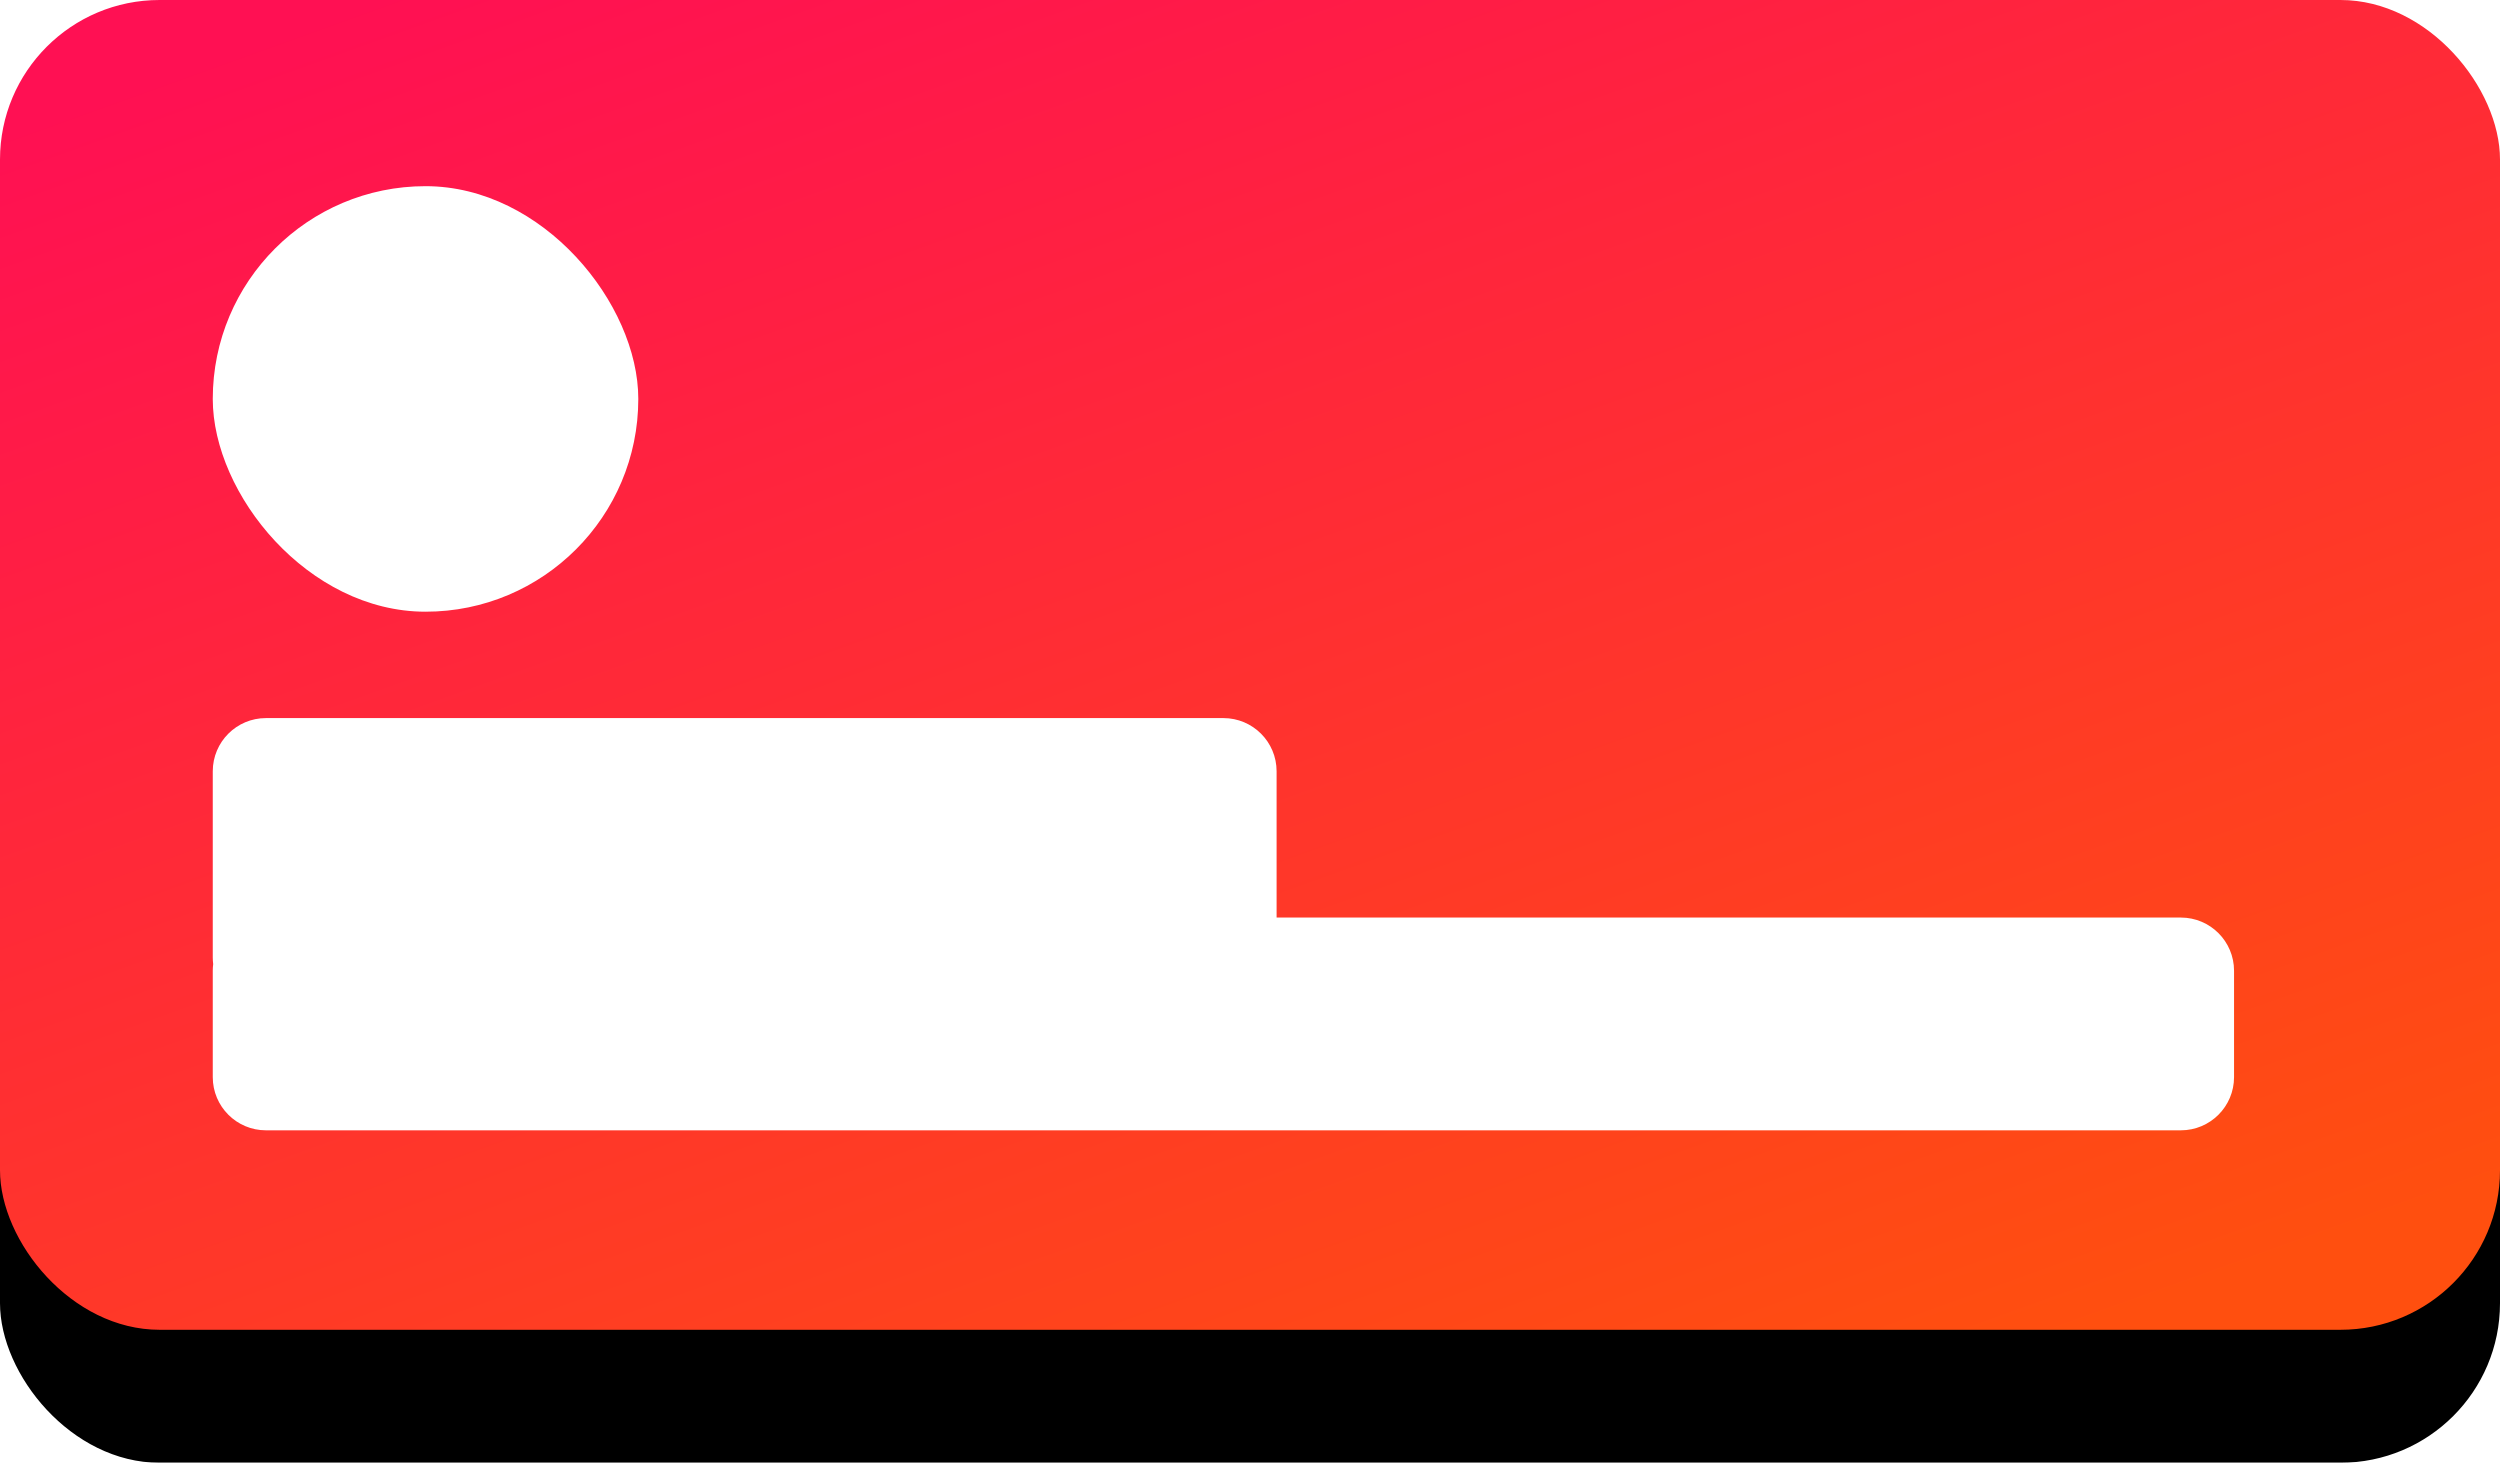 <?xml version="1.0" encoding="UTF-8"?>
<svg width="188px" height="110px" viewBox="0 0 188 110" version="1.1" xmlns="http://www.w3.org/2000/svg" xmlns:xlink="http://www.w3.org/1999/xlink">
    <!-- Generator: Sketch 52.6 (67491) - http://www.bohemiancoding.com/sketch -->
    <title>hotlava</title>
    <desc>Created with Sketch.</desc>
    <defs>
        <linearGradient x1="15.174%" y1="0%" x2="82.891%" y2="100%" id="linearGradient-1">
            <stop stop-color="#FF1053" offset="0%"></stop>
            <stop stop-color="#FF4F0F" offset="100%"></stop>
        </linearGradient>
        <rect id="path-2" x="10" y="10" width="188" height="100" rx="12"></rect>
        <filter x="-2.7%" y="-5.0%" width="105.3%" height="120.0%" filterUnits="objectBoundingBox" id="filter-3">
            <feMorphology radius="5" operator="erode" in="SourceAlpha" result="shadowSpreadOuter1"></feMorphology>
            <feOffset dx="0" dy="10" in="shadowSpreadOuter1" result="shadowOffsetOuter1"></feOffset>
            <feGaussianBlur stdDeviation="5" in="shadowOffsetOuter1" result="shadowBlurOuter1"></feGaussianBlur>
            <feColorMatrix values="0 0 0 0 1   0 0 0 0 0.169   0 0 0 0 0.059  0 0 0 0.6 0" type="matrix" in="shadowBlurOuter1"></feColorMatrix>
        </filter>
    </defs>
    <g id="Page-1" stroke="none" stroke-width="1" fill="none" fill-rule="evenodd">
        <g id="hotlava" transform="translate(-10, -10)">
            <rect id="Rectangle" fill-opacity="0" fill="#FFFFFF" x="0" y="0" width="208" height="120"></rect>
            <g id="Rectangle">
                <use fill="black" fill-opacity="1" filter="url(#filter-3)" xlink:href="#path-2"></use>
                <use fill="url(#linearGradient-1)" fill-rule="evenodd" xlink:href="#path-2"></use>
            </g>
            <rect id="Rectangle" fill="#FFFFFF" x="26" y="24" width="32" height="32" rx="16"></rect>
            <path d="M106,79 L174,79 C176.209,79 178,80.791 178,83 L178,91 C178,93.209 176.209,95 174,95 L30,95 C27.791,95 26,93.209 26,91 L26,83 C26,82.831 26.011,82.664 26.031,82.5 C26.011,82.336 26,82.169 26,82 L26,68 C26,65.791 27.791,64 30,64 L102,64 C104.209,64 106,65.791 106,68 L106,79 Z" id="Combined-Shape" fill="#FFFFFF"></path>
        </g>
    </g>
</svg>